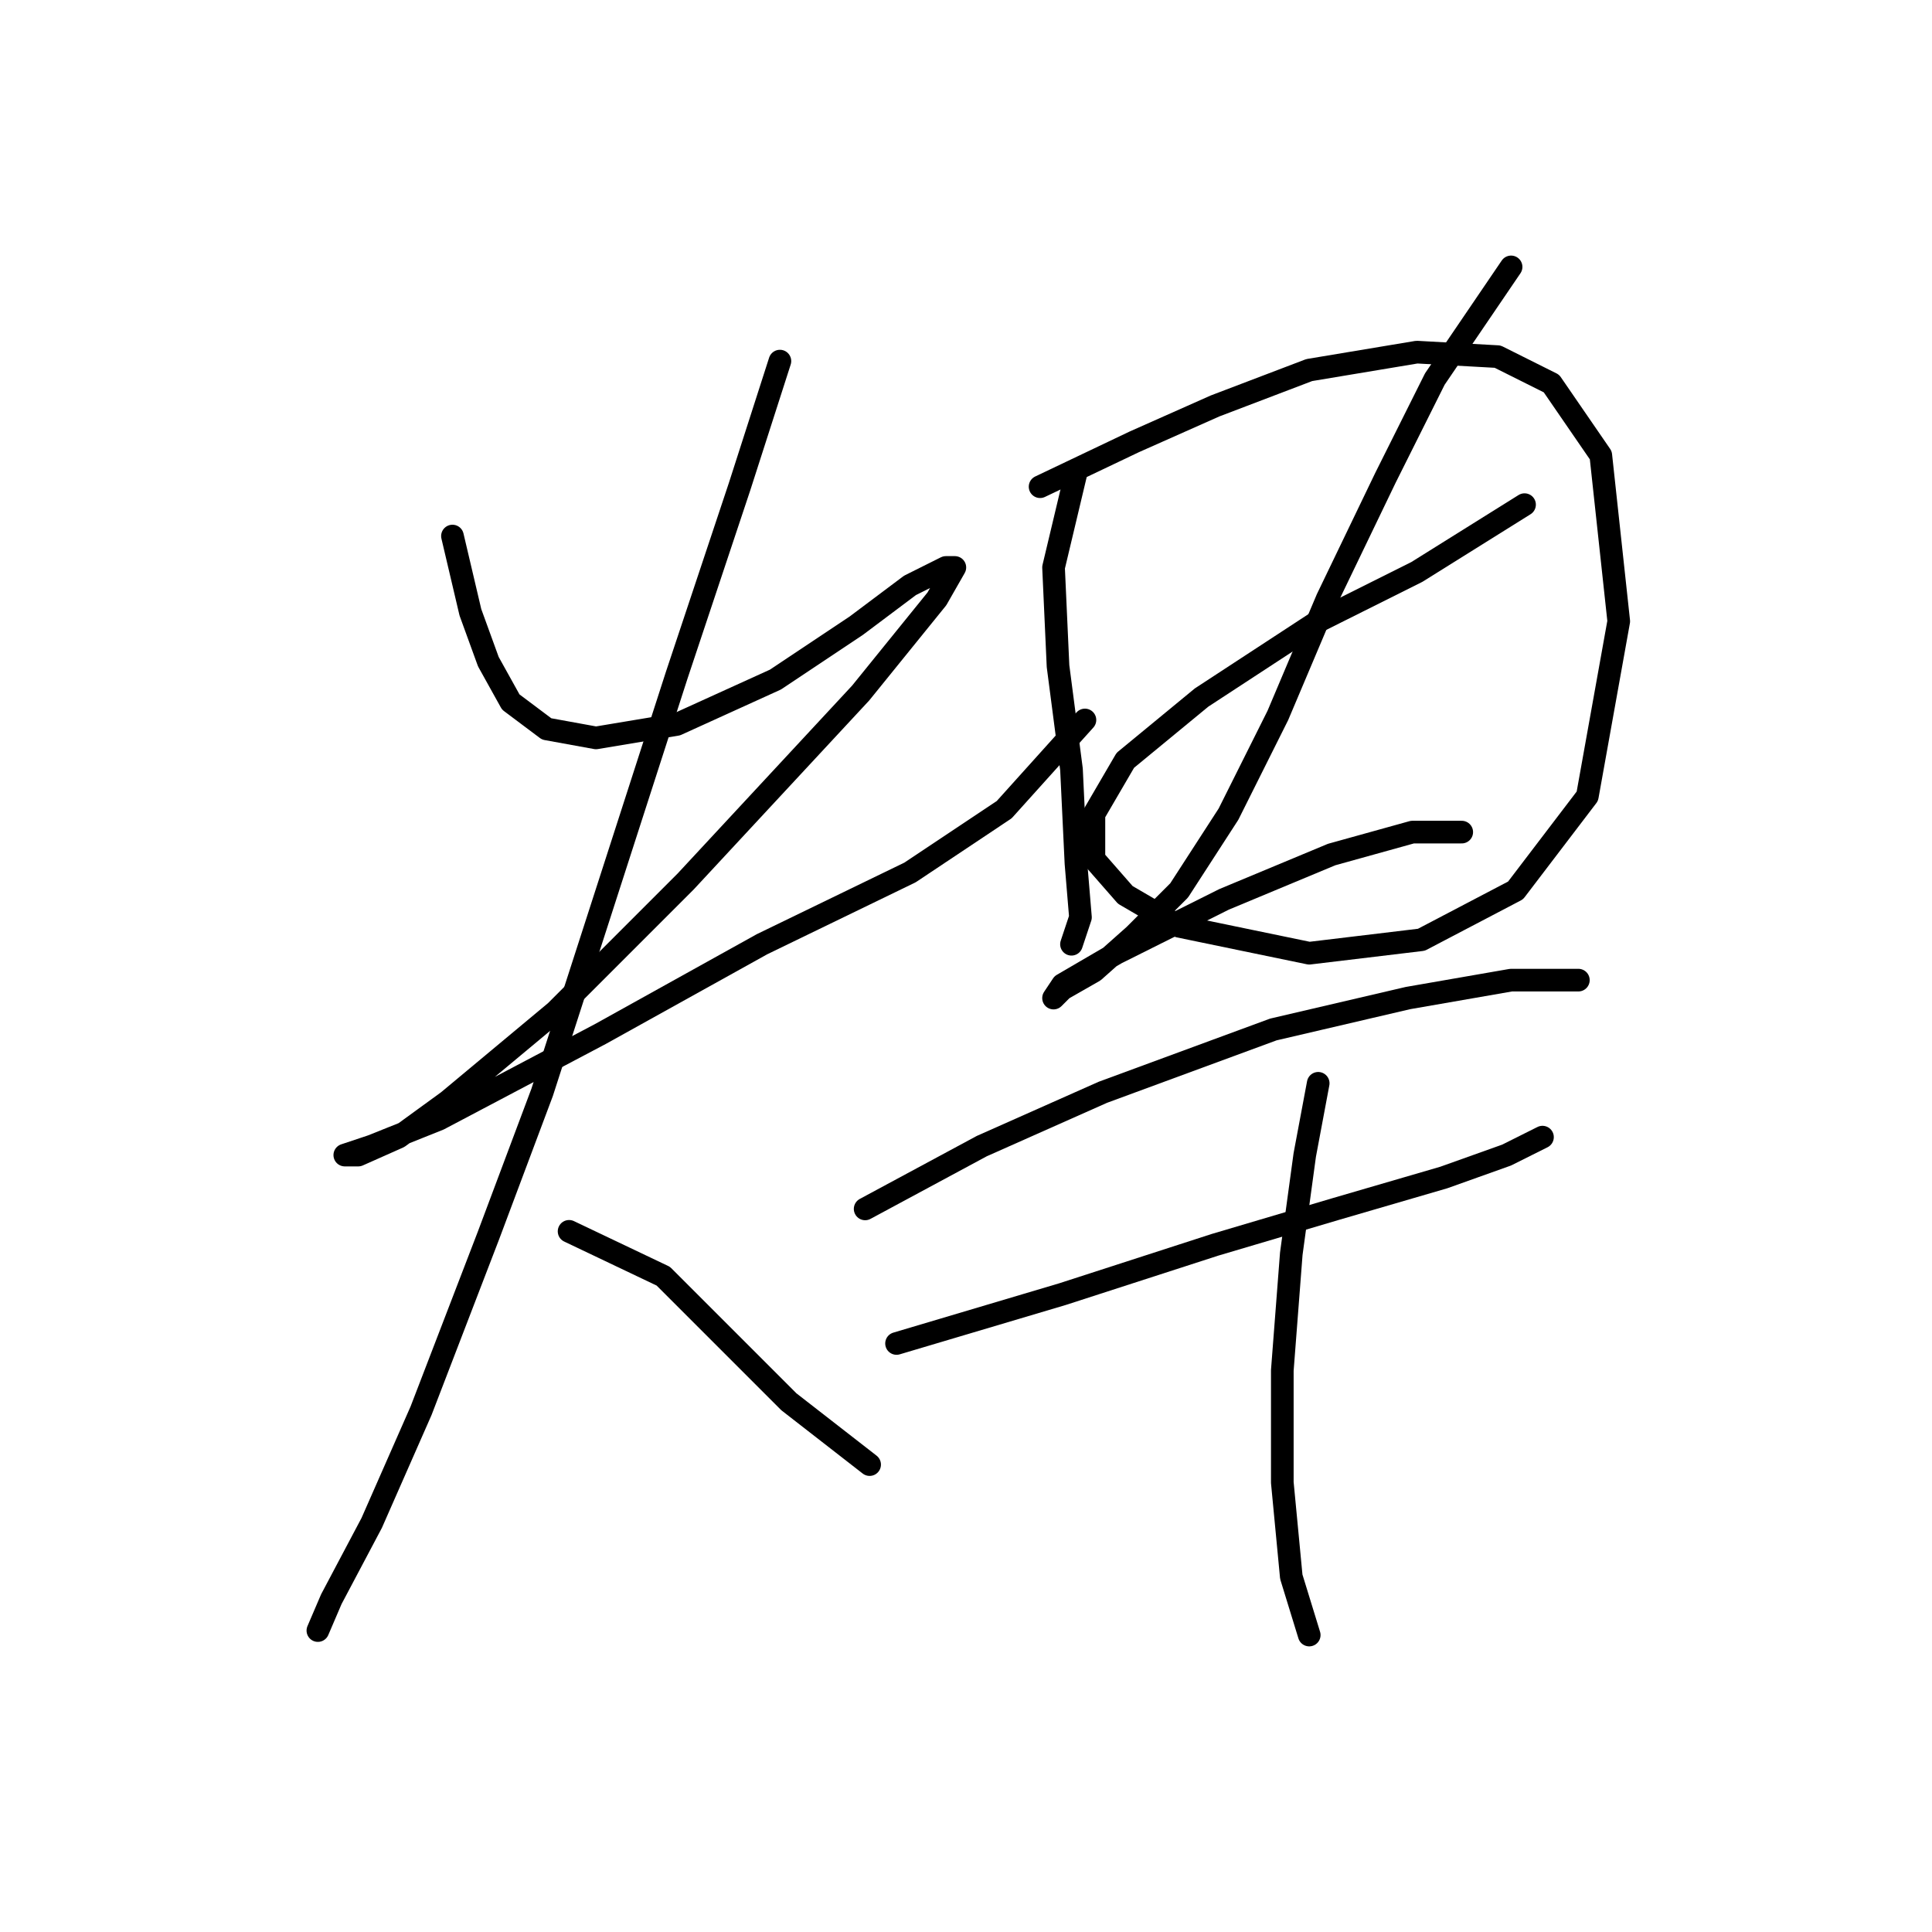 <?xml version="1.0" standalone="no"?>
    <svg width="256" height="256" xmlns="http://www.w3.org/2000/svg" version="1.1">
    <polyline stroke="black" stroke-width="3" stroke-linecap="round" fill="transparent" stroke-linejoin="round" points="59.953 71.029 62.33 81.133 64.708 87.672 67.68 93.021 72.435 96.587 78.973 97.776 89.672 95.993 102.748 90.049 113.447 82.917 120.579 77.567 125.335 75.19 126.523 75.19 124.146 79.35 114.041 91.832 90.86 116.796 73.623 134.033 59.358 145.921 52.82 150.676 47.471 153.054 45.687 153.054 49.254 151.865 58.169 148.299 79.567 137.005 100.965 125.118 120.579 115.608 133.061 107.286 143.76 95.399 143.76 95.399 " />
        <polyline stroke="black" stroke-width="3" stroke-linecap="round" fill="transparent" stroke-linejoin="round" points="103.342 47.848 97.993 64.491 89.672 89.455 71.84 144.732 64.708 163.752 55.792 186.933 49.254 201.793 43.904 211.897 42.121 216.058 42.121 216.058 " />
        <polyline stroke="black" stroke-width="3" stroke-linecap="round" fill="transparent" stroke-linejoin="round" points="75.406 163.158 87.889 169.102 95.615 176.829 104.531 185.745 115.23 194.066 115.23 194.066 " />
        <polyline stroke="black" stroke-width="3" stroke-linecap="round" fill="transparent" stroke-linejoin="round" points="142.572 62.708 139.6 75.19 140.194 88.266 141.977 101.937 142.572 114.419 143.166 121.551 141.977 125.118 141.977 125.118 " />
        <polyline stroke="black" stroke-width="3" stroke-linecap="round" fill="transparent" stroke-linejoin="round" points="137.817 64.491 150.299 58.547 160.997 53.792 173.479 49.037 187.745 46.659 198.443 47.254 205.576 50.82 212.114 60.33 214.492 82.322 210.331 105.503 200.821 117.985 188.339 124.523 173.479 126.306 156.242 122.74 149.11 118.579 144.949 113.824 144.949 107.881 149.11 100.748 159.214 92.427 174.668 82.322 187.745 75.784 202.01 66.868 202.01 66.868 " />
        <polyline stroke="black" stroke-width="3" stroke-linecap="round" fill="transparent" stroke-linejoin="round" points="200.227 35.366 190.122 50.226 183.584 63.302 175.857 79.35 169.319 94.804 162.781 107.881 156.242 117.985 150.299 123.929 144.949 128.684 140.788 131.061 139.6 132.25 140.788 130.467 147.921 126.306 162.186 119.174 176.451 113.23 187.15 110.258 193.688 110.258 193.688 110.258 " />
        <polyline stroke="black" stroke-width="3" stroke-linecap="round" fill="transparent" stroke-linejoin="round" points="114.636 160.186 130.09 151.865 146.138 144.732 168.724 136.411 186.556 132.25 200.227 129.873 209.142 129.873 209.142 129.873 " />
        <polyline stroke="black" stroke-width="3" stroke-linecap="round" fill="transparent" stroke-linejoin="round" points="118.796 178.018 140.788 171.479 160.997 164.941 177.046 160.186 191.311 156.025 199.632 153.054 204.387 150.676 204.387 150.676 " />
        <polyline stroke="black" stroke-width="3" stroke-linecap="round" fill="transparent" stroke-linejoin="round" points="174.668 143.543 172.885 153.054 171.102 166.13 169.913 181.584 169.913 196.443 171.102 208.925 173.479 216.652 173.479 216.652 " />
        </svg>